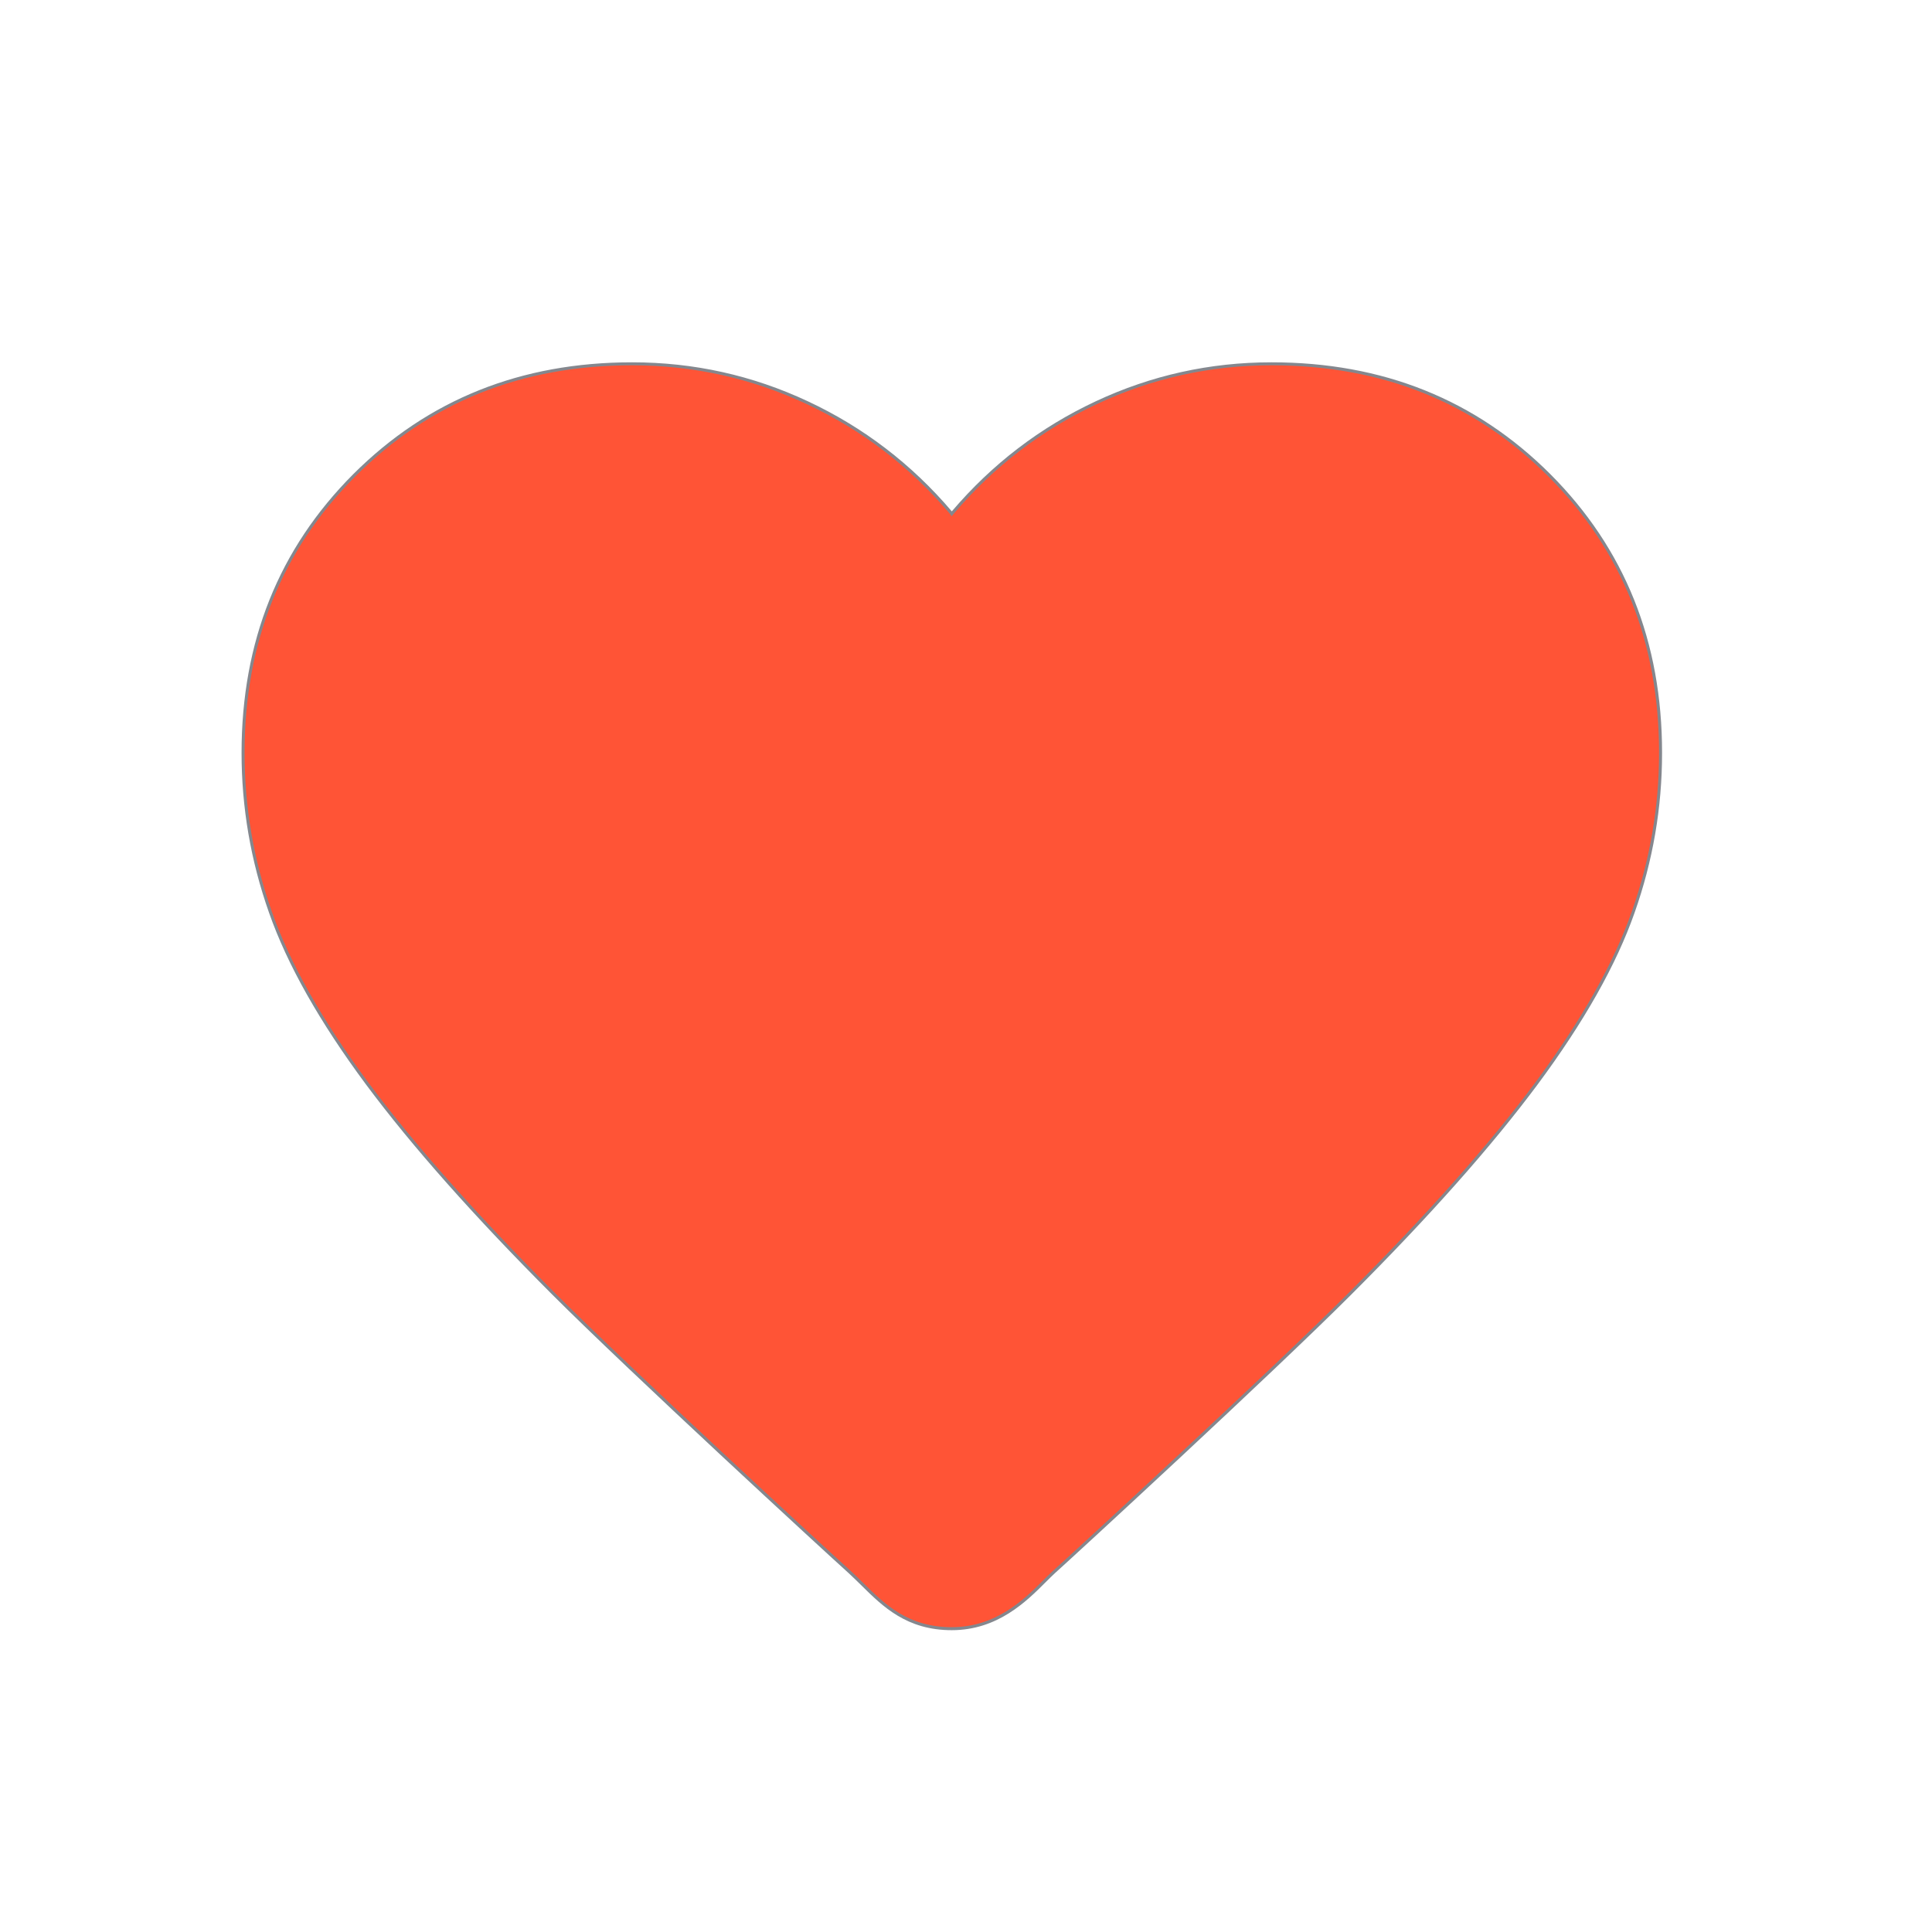 <svg width="16" height="16" viewBox="0 0 16 16" fill="none" xmlns="http://www.w3.org/2000/svg">
<mask id="mask0_1044_34992" style="mask-type:alpha" maskUnits="userSpaceOnUse" x="0" y="0" width="16" height="16">
<rect x="0.5" y="0.5" width="15" height="15" fill="#D9D9D9" stroke="#84878E"/>
</mask>
<g mask="url(#mask0_1044_34992)">
<path d="M7.873 4.243L7.882 4.255L7.892 4.243C8.224 3.853 8.62 3.55 9.079 3.335C9.538 3.12 10.022 3.013 10.53 3.013C11.448 3.013 12.214 3.32 12.83 3.935C13.445 4.551 13.752 5.317 13.752 6.235C13.752 6.685 13.677 7.125 13.525 7.555C13.374 7.985 13.107 8.457 12.726 8.971C12.344 9.485 11.829 10.065 11.182 10.712C10.536 11.359 8.879 12.884 8.727 13.02C8.703 13.042 8.677 13.068 8.649 13.096C8.492 13.253 8.256 13.488 7.882 13.488C7.515 13.488 7.32 13.296 7.144 13.122C7.108 13.087 7.073 13.052 7.038 13.02C6.829 12.832 5.229 11.359 4.582 10.712C3.936 10.065 3.421 9.485 3.039 8.971C2.658 8.457 2.391 7.985 2.24 7.555C2.088 7.125 2.013 6.685 2.013 6.235C2.013 5.317 2.32 4.551 2.935 3.935C3.551 3.32 4.317 3.013 5.235 3.013C5.743 3.013 6.227 3.12 6.686 3.335C7.145 3.55 7.541 3.853 7.873 4.243Z" fill="#FF5436" stroke="#84878E" stroke-width="0.025"/>
</g>
</svg>
